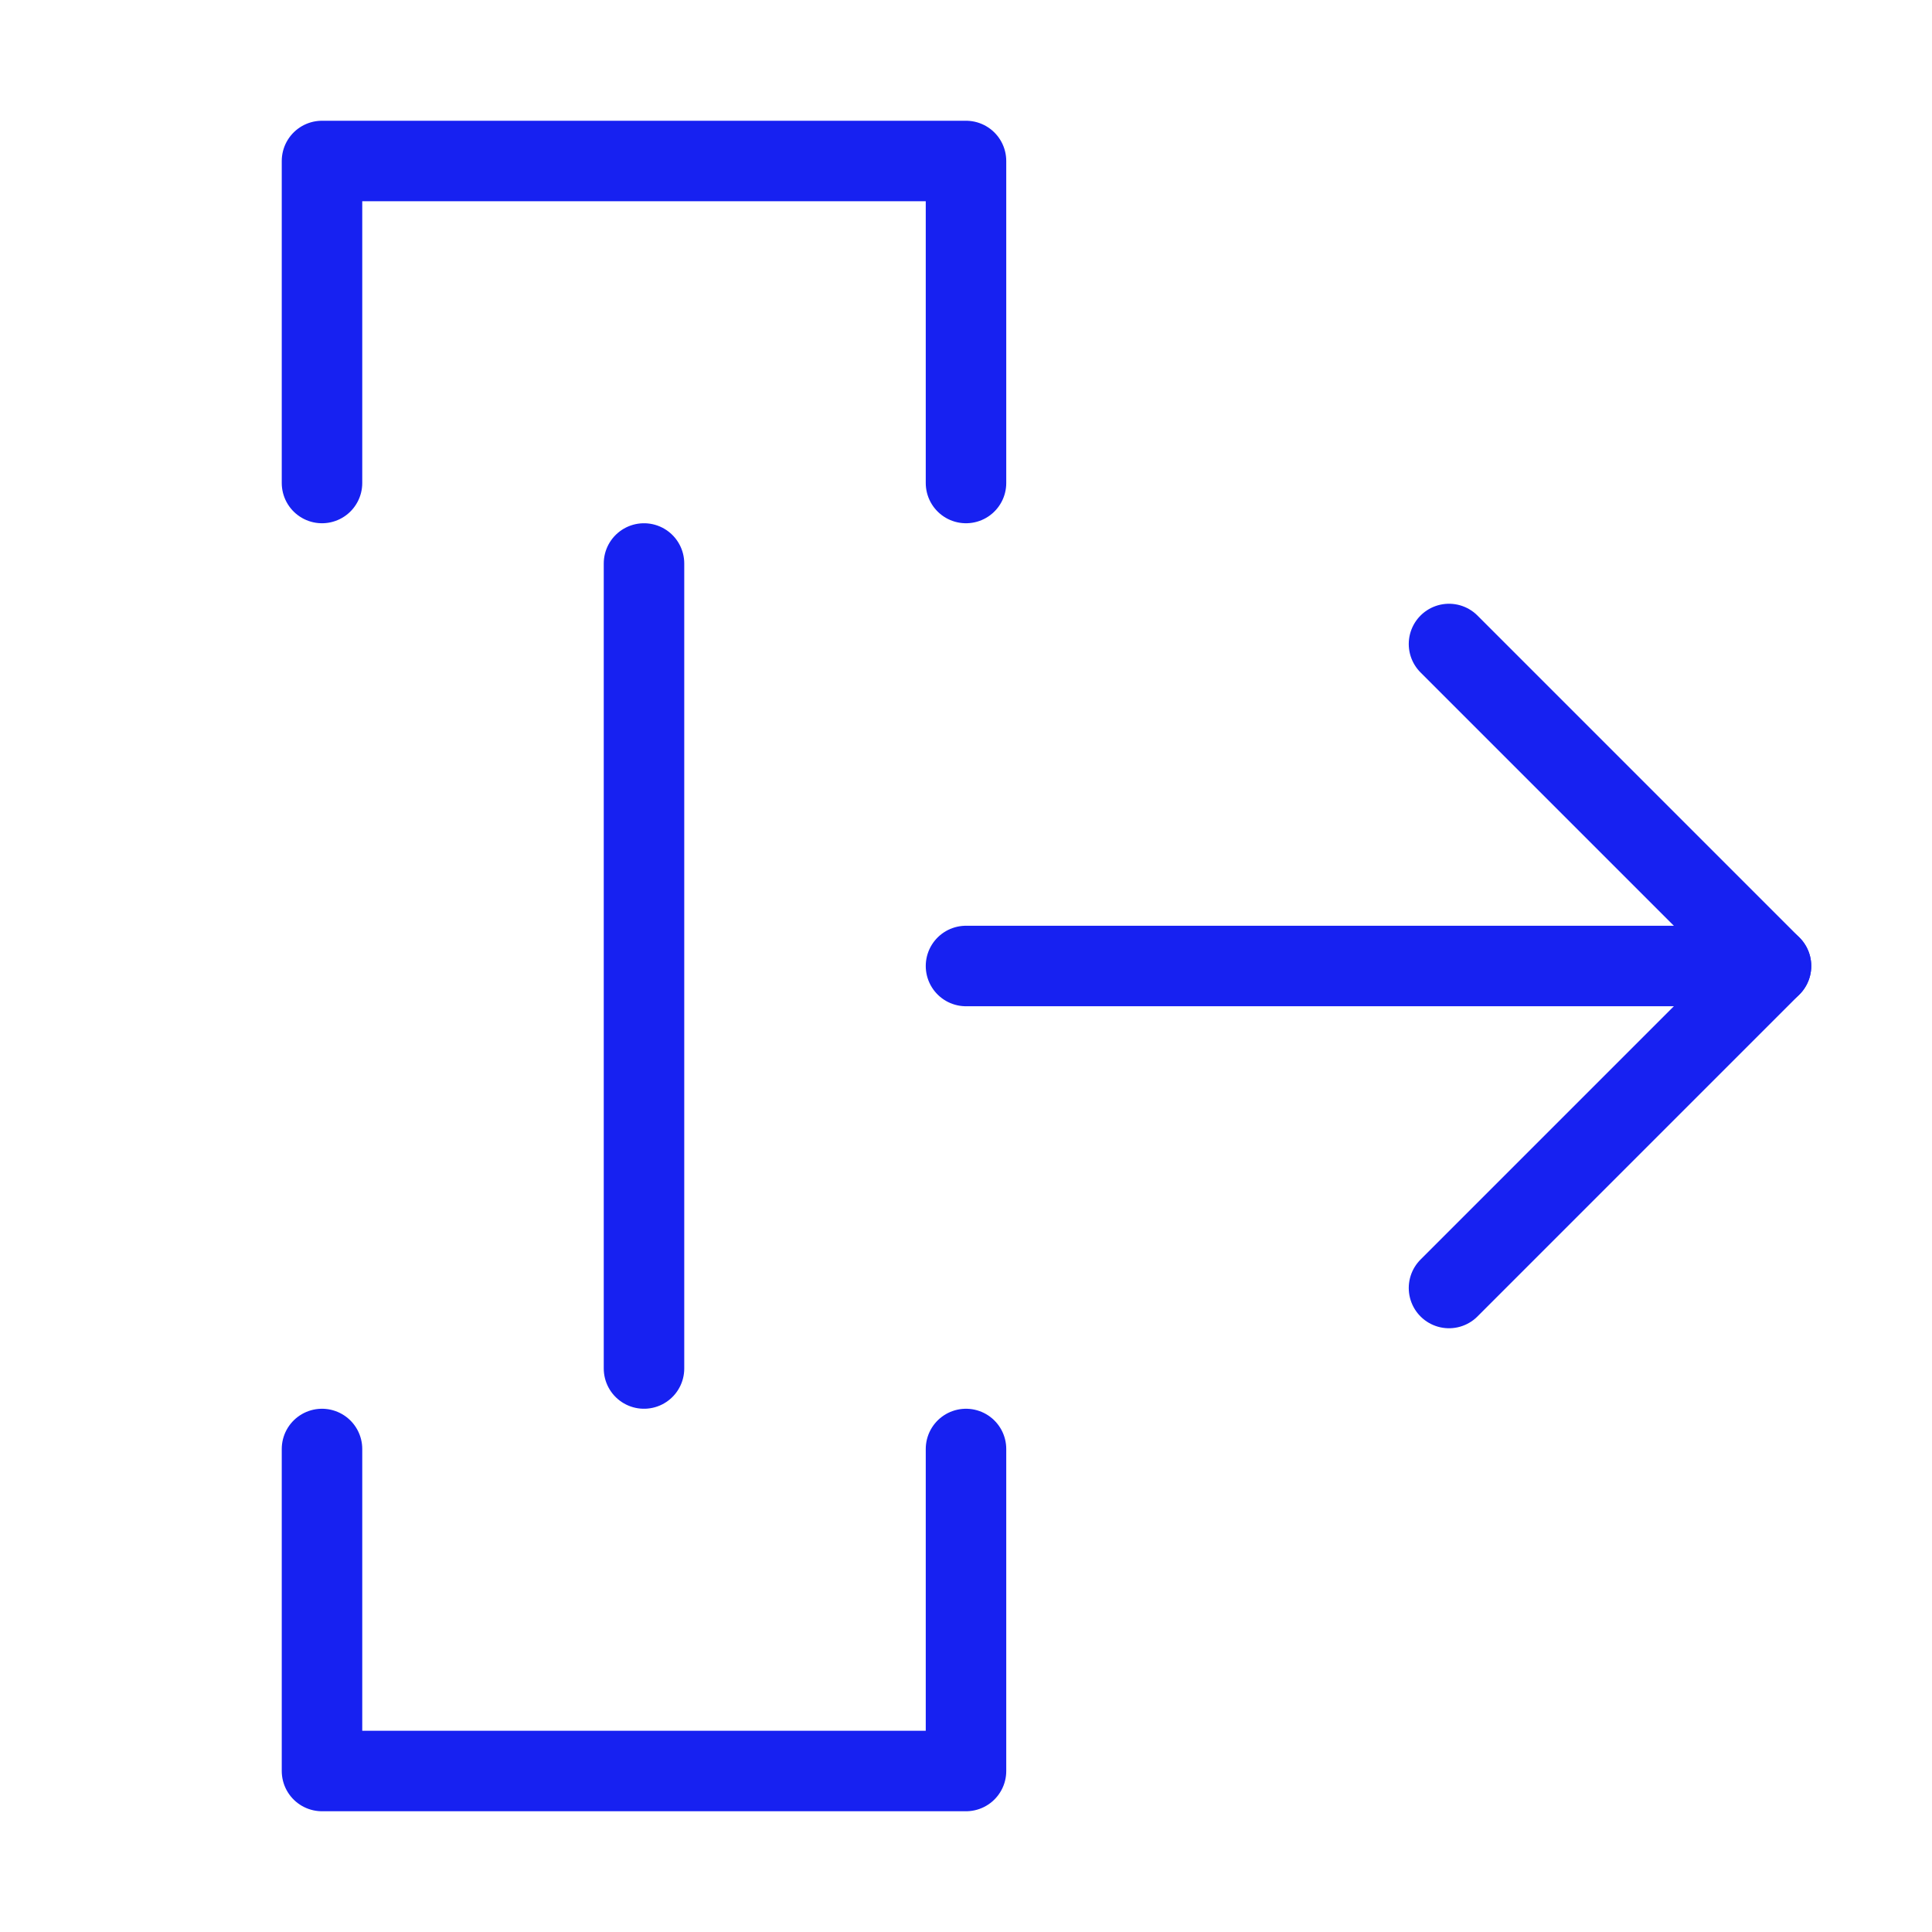 <?xml version="1.0" encoding="UTF-8"?><svg width="24" height="24" viewBox="0 0 48 48" fill="none" xmlns="http://www.w3.org/2000/svg"><path d="M8 12V4H24V12" stroke="#1721F1" stroke-width="2" stroke-linecap="round" stroke-linejoin="round"/><path d="M24 36V44H8V36" stroke="#1721F1" stroke-width="2" stroke-linecap="round" stroke-linejoin="round"/><path d="M44 24L24 24" stroke="#1721F1" stroke-width="2" stroke-linecap="round" stroke-linejoin="round"/><path d="M16 34V14" stroke="#1721F1" stroke-width="2" stroke-linecap="round" stroke-linejoin="round"/><path d="M36 16L44 24L36 32" stroke="#1721F1" stroke-width="2" stroke-linecap="round" stroke-linejoin="round"/></svg>
